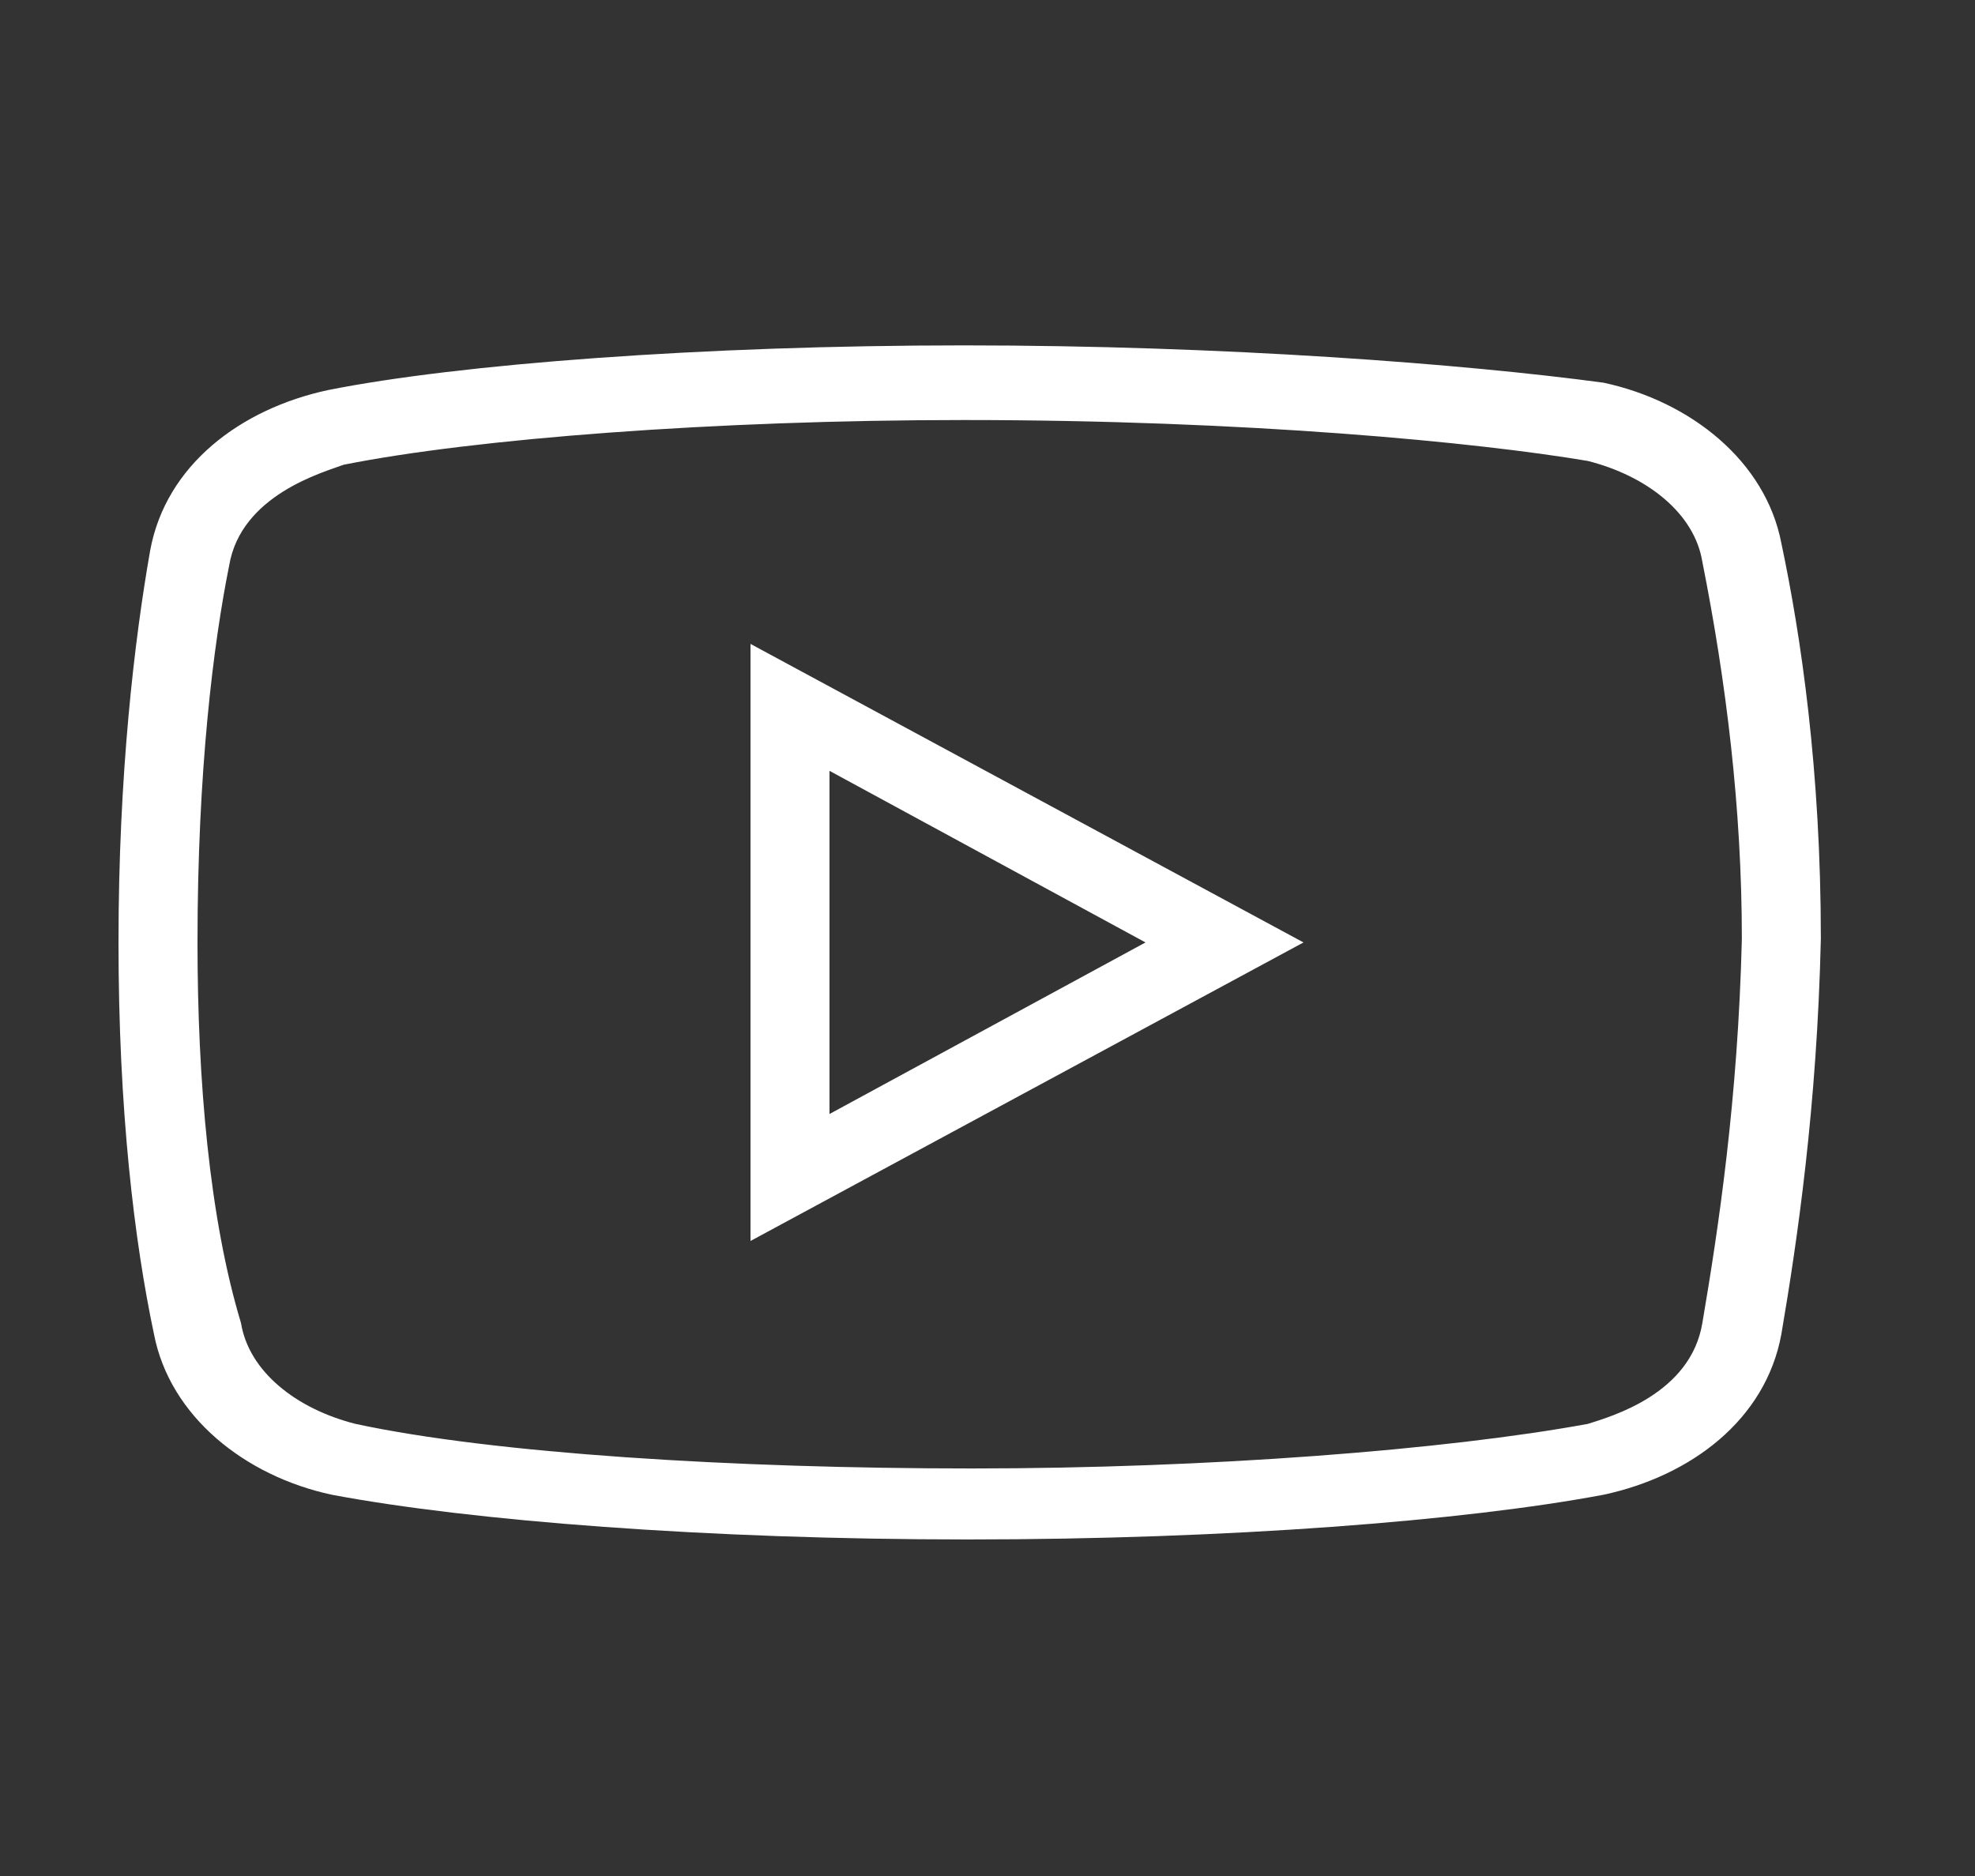 <svg width="40" height="38" viewBox="0 0 40 38" fill="none" xmlns="http://www.w3.org/2000/svg">
<rect x="0" y="0" width="40" height="38" fill="#333333" stroke="none"/>
<path d="M19.522 6.996C14.241 6.996 9.281 7.374 6.641 7.902C4.881 8.28 3.359 9.414 3.041 11.153C2.722 12.966 2.4 15.688 2.4 19.09C2.4 22.491 2.719 25.137 3.119 27.026C3.441 28.689 4.959 29.899 6.719 30.277C9.522 30.805 14.319 31.183 19.6 31.183C24.881 31.183 29.678 30.805 32.478 30.277C34.24 29.899 35.759 28.765 36.078 27.026C36.4 25.137 36.8 22.417 36.878 19.016C36.878 15.614 36.478 12.892 36.078 11.002C35.759 9.34 34.24 8.13 32.478 7.752C29.678 7.374 24.8 6.996 19.522 6.996ZM19.522 8.508C25.281 8.508 29.919 8.959 32.159 9.337C33.359 9.641 34.319 10.397 34.478 11.38C34.959 13.799 35.278 16.37 35.278 19.016C35.2 22.264 34.8 24.909 34.478 26.799C34.24 28.234 32.641 28.689 32.159 28.842C29.278 29.37 24.478 29.745 19.678 29.745C14.878 29.745 10 29.444 7.2 28.842C6 28.538 5.041 27.782 4.881 26.799C4.241 24.682 4 21.886 4 19.09C4 15.611 4.322 13.043 4.641 11.457C4.881 10.019 6.559 9.565 6.959 9.414C9.6 8.886 14.481 8.508 19.522 8.508ZM15.2 13.043V25.137L26.4 19.09L15.2 13.043ZM16.8 15.614L23.2 19.09L16.8 22.565V15.614Z" fill="white"/>
</svg>
